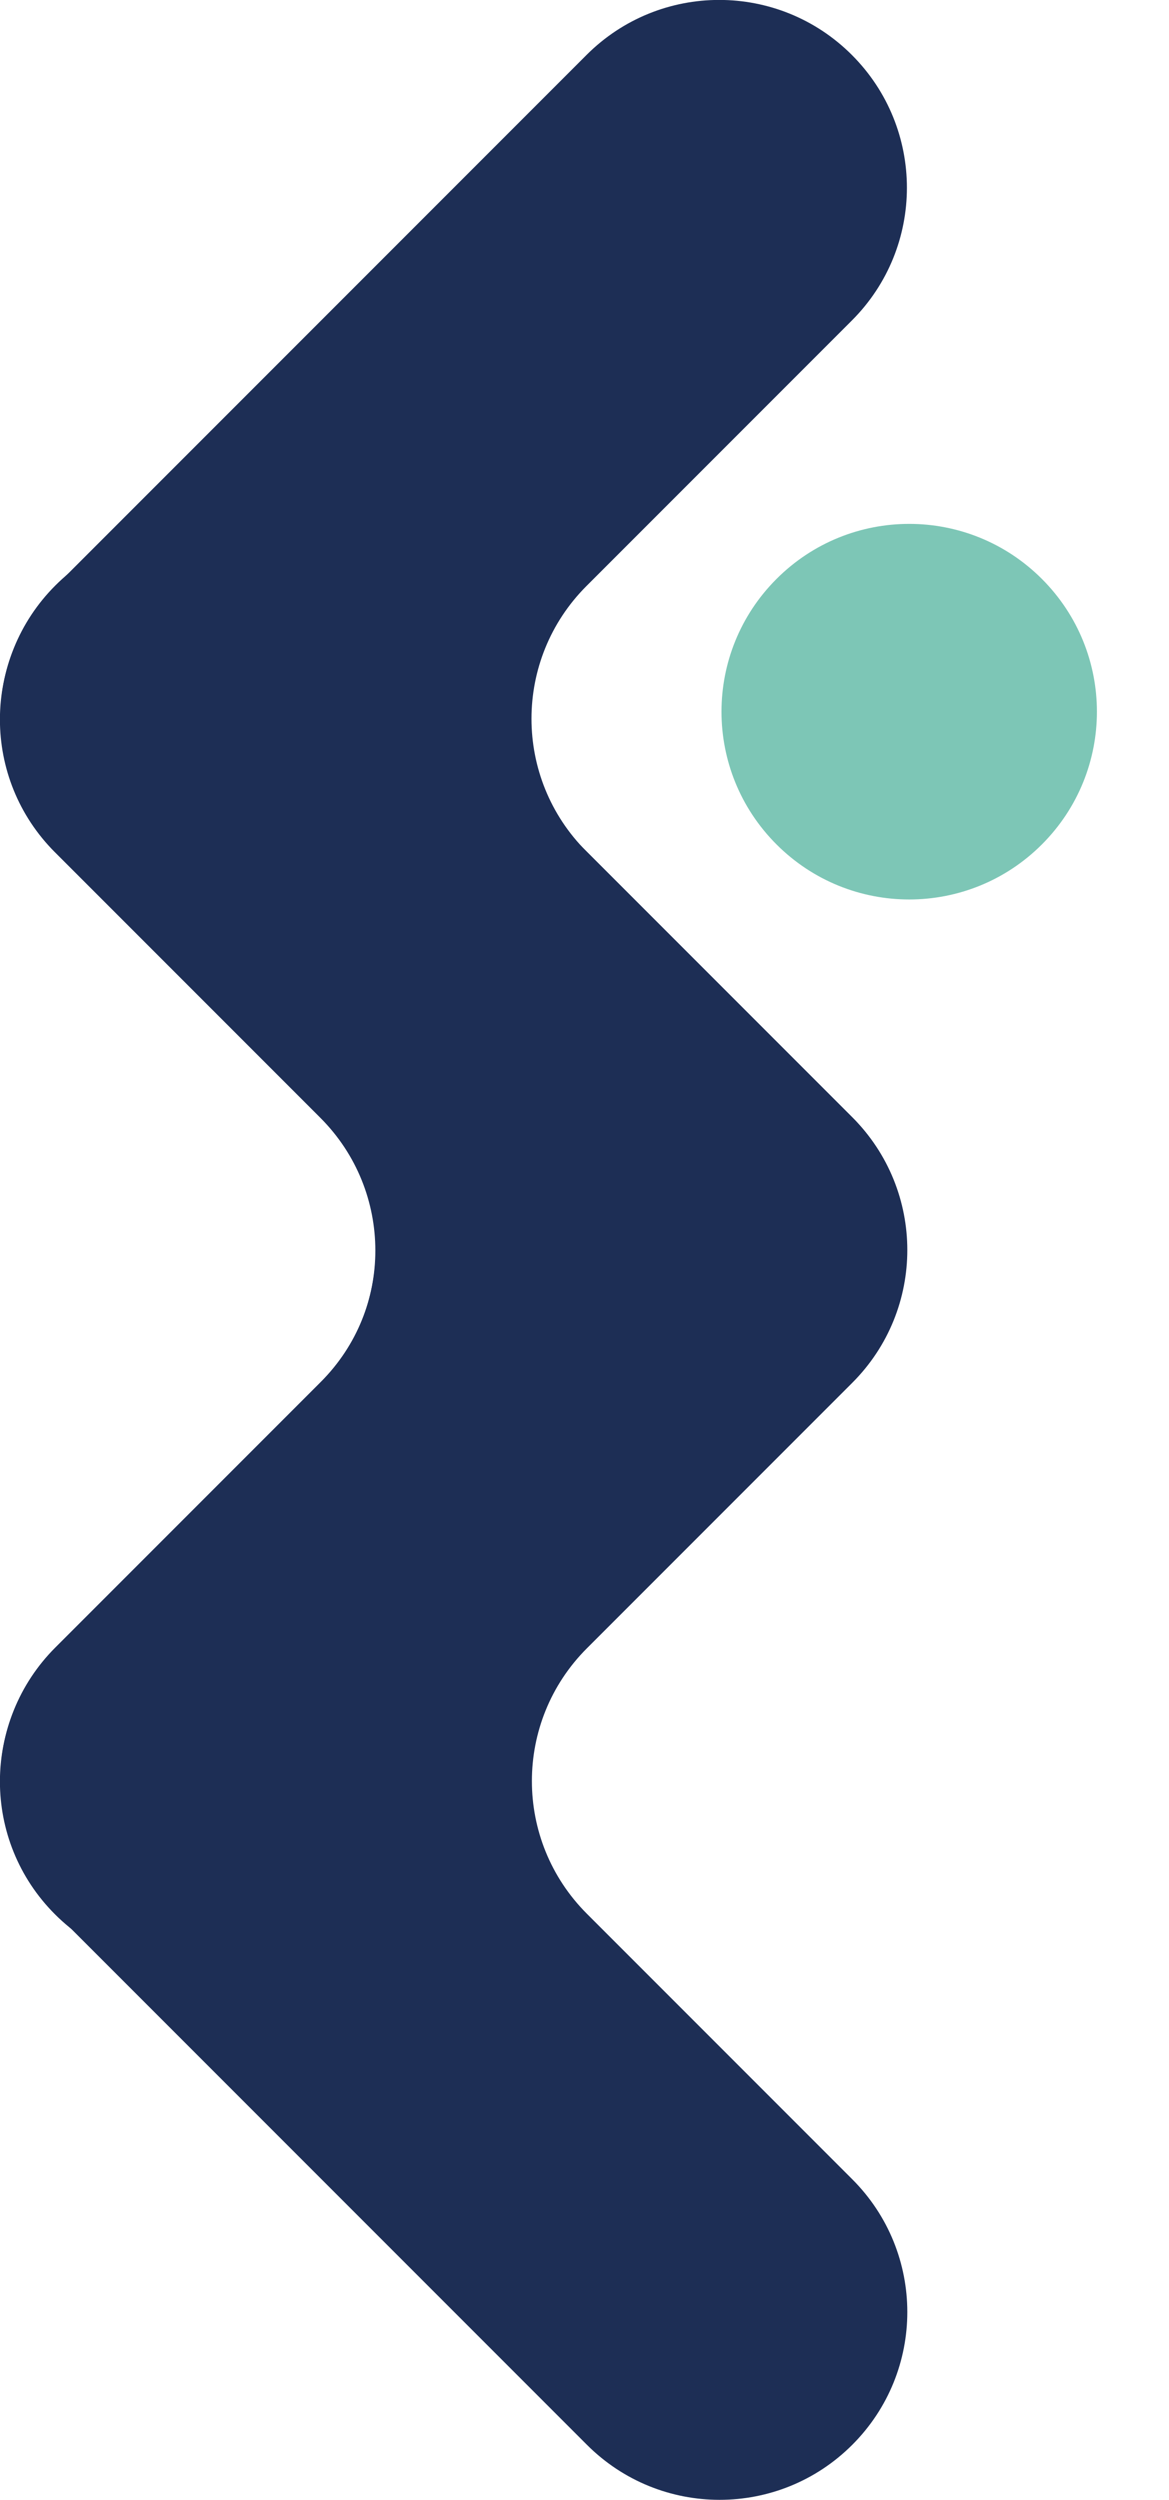 <?xml version="1.0" encoding="UTF-8" standalone="no"?>
<!-- Created with Inkscape (http://www.inkscape.org/) -->

<svg
   width="11.616mm"
   height="24.829mm"
   viewBox="0 0 11.616 24.829"
   version="1.1"
   id="svg1"
   xml:space="preserve"
   inkscape:version="1.3 (0e150ed6c4, 2023-07-21)"
   sodipodi:docname="logo_emio_labs_light.svg"
   inkscape:export-filename="..\..\..\EmioLabs\assets\data\images\icons\logo_emio_labs_dark.png"
   inkscape:export-xdpi="96"
   inkscape:export-ydpi="96"
   xmlns:inkscape="http://www.inkscape.org/namespaces/inkscape"
   xmlns:sodipodi="http://sodipodi.sourceforge.net/DTD/sodipodi-0.dtd"
   xmlns="http://www.w3.org/2000/svg"
   xmlns:svg="http://www.w3.org/2000/svg"><sodipodi:namedview
     id="namedview1"
     pagecolor="#ffffff"
     bordercolor="#000000"
     borderopacity="0.25"
     inkscape:showpageshadow="2"
     inkscape:pageopacity="0.0"
     inkscape:pagecheckerboard="0"
     inkscape:deskcolor="#d1d1d1"
     inkscape:document-units="mm"
     inkscape:zoom="4.0000002"
     inkscape:cx="5.1249997"
     inkscape:cy="-10.374999"
     inkscape:window-width="2560"
     inkscape:window-height="1511"
     inkscape:window-x="3191"
     inkscape:window-y="-9"
     inkscape:window-maximized="1"
     inkscape:current-layer="layer1"
     showguides="true"
     showgrid="false"><sodipodi:guide
       position="-58.739,62.042"
       orientation="0,-1"
       id="guide2"
       inkscape:locked="false" /><sodipodi:guide
       position="14.368,106.575"
       orientation="0,-1"
       id="guide3"
       inkscape:locked="false" /><sodipodi:guide
       position="9.015,24.209"
       orientation="1,0"
       id="guide4"
       inkscape:locked="false" /><sodipodi:guide
       position="-55.37,42.382"
       orientation="0,-1"
       id="guide5"
       inkscape:locked="false" /><sodipodi:guide
       position="12.944,17.731"
       orientation="0,-1"
       id="guide6"
       inkscape:locked="false" /><sodipodi:guide
       position="18.056,67.003"
       orientation="1,0"
       id="guide7"
       inkscape:locked="false" /><sodipodi:guide
       position="16.005,29.498"
       orientation="1,0"
       id="guide8"
       inkscape:locked="false" /></sodipodi:namedview><defs
     id="defs1" /><g
     inkscape:label="Calque 1"
     inkscape:groupmode="layer"
     id="layer1"
     transform="translate(-32.546,-108.592)"><path
       class="st1"
       d="m 42.899,114.342 v 0 c 0.729,0.729 0.729,1.908 0,2.637 v 0 c -0.729,0.729 -1.908,0.729 -2.637,0 v 0 c -0.729,-0.729 -0.729,-1.908 0,-2.637 v 0 c 0.729,-0.729 1.908,-0.729 2.637,0 z"
       id="path4232-9-7-6"
       style="fill:#7dc6b6;fill-opacity:1;stroke-width:0.082" /><path
       class="st0"
       d="m 38.374,117.049 2.637,2.637 c 0.729,0.729 0.729,1.908 0,2.637 l -5.282,5.282 c -0.729,0.729 -1.908,0.729 -2.637,0 v 0 c -0.729,-0.729 -0.729,-1.908 0,-2.637 l 2.637,-2.637 c 0.729,-0.729 0.729,-1.908 0,-2.637 l -2.637,-2.637 c -0.729,-0.729 -0.729,-1.908 0,-2.637 l 5.282,-5.282 c 0.729,-0.729 1.908,-0.729 2.637,0 v 0 c 0.729,0.729 0.729,1.908 0,2.637 l -2.637,2.637 c -0.729,0.729 -0.729,1.908 0,2.637 z"
       id="path4234-9-4-6-7"
       style="fill:#1d2e55;fill-opacity:1;stroke-width:0.082" /><path
       class="st0"
       d="m 38.378,124.963 2.637,-2.637 c 0.729,-0.729 0.729,-1.908 0,-2.637 l -5.282,-5.282 c -0.729,-0.729 -1.908,-0.729 -2.637,0 v 0 c -0.729,0.729 -0.729,1.908 0,2.637 l 2.637,2.637 c 0.729,0.729 0.729,1.908 0,2.637 l -2.637,2.637 c -0.729,0.729 -0.729,1.908 0,2.637 l 5.282,5.282 c 0.729,0.729 1.908,0.729 2.637,0 v 0 c 0.729,-0.729 0.729,-1.908 0,-2.637 l -2.637,-2.637 c -0.729,-0.729 -0.729,-1.908 0,-2.637 z"
       id="path4234-9-4-5"
       style="fill:#1d2e55;fill-opacity:1;stroke-width:0.082" /></g><style
     type="text/css"
     id="style3742">&#10;	.st0{fill:#1D2E55;}&#10;	.st1{fill:#7DC6B6;}&#10;	.st2{fill:none;}&#10;	.st3{fill:#5AB49F;}&#10;	.st4{font-family:'aAutobusOmnibus';}&#10;	.st5{font-size:43.171px;}&#10;	.st6{fill:#FFFFFF;}&#10;	.st7{font-size:50.807px;}&#10;	.st8{font-size:66.775px;}&#10;	.st9{font-size:41.697px;}&#10;	.st10{font-size:54.802px;}&#10;	.st11{fill:none;stroke:#FFFFFF;stroke-width:2.166;stroke-linecap:round;stroke-linejoin:round;stroke-miterlimit:10;}&#10;</style><style
     type="text/css"
     id="style3742-5">&#10;	.st0{fill:#1D2E55;}&#10;	.st1{fill:#7DC6B6;}&#10;	.st2{fill:none;}&#10;	.st3{fill:#5AB49F;}&#10;	.st4{font-family:'aAutobusOmnibus';}&#10;	.st5{font-size:43.171px;}&#10;	.st6{fill:#FFFFFF;}&#10;	.st7{font-size:50.807px;}&#10;	.st8{font-size:66.775px;}&#10;	.st9{font-size:41.697px;}&#10;	.st10{font-size:54.802px;}&#10;	.st11{fill:none;stroke:#FFFFFF;stroke-width:2.166;stroke-linecap:round;stroke-linejoin:round;stroke-miterlimit:10;}&#10;</style></svg>
